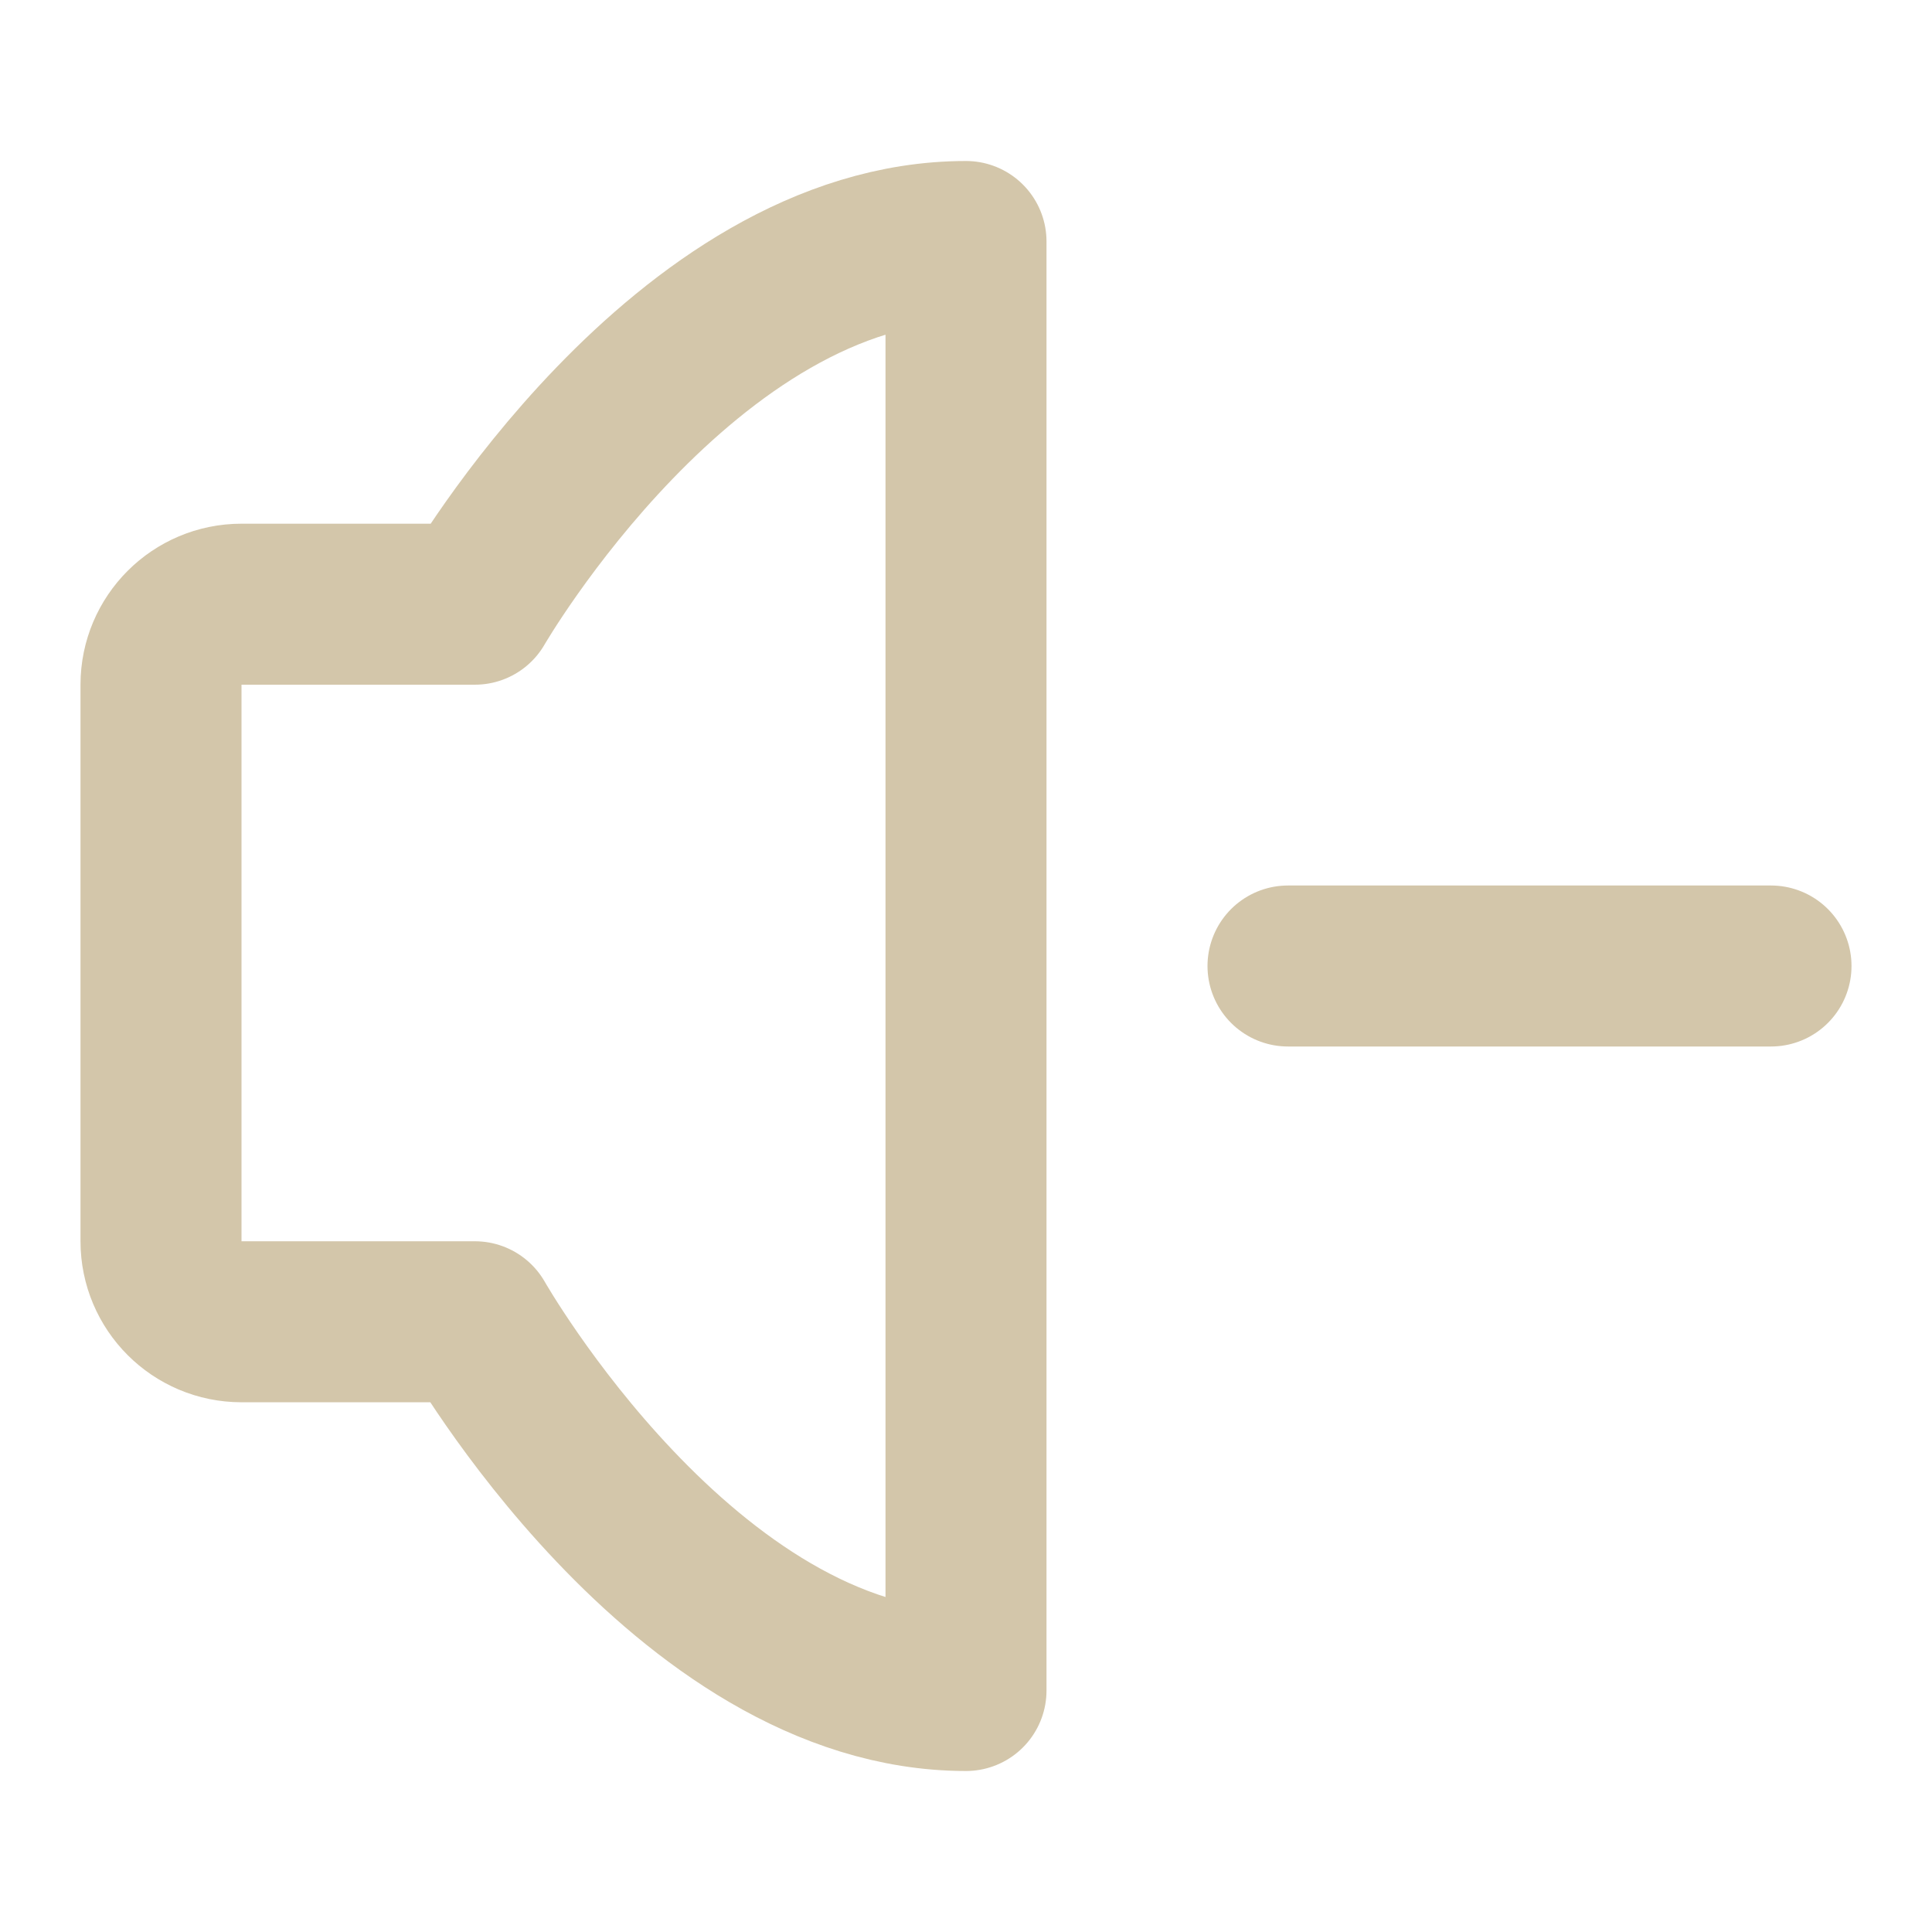<?xml version="1.0" encoding="UTF-8" standalone="yes"?>
<svg xmlns="http://www.w3.org/2000/svg" xmlns:xlink="http://www.w3.org/1999/xlink" width="192" height="192" viewBox="0 0 192 192">
  <path fill="none" stroke-width="4" stroke-linecap="butt" stroke-linejoin="round" stroke="#D3C6AA" stroke-opacity="1" stroke-miterlimit="4" d="M 24 6 L 24 42 C 17 42 11.799 32.839 11.799 32.839 L 6 32.839 C 4.896 32.839 4 31.943 4 30.839 L 4 17.011 C 4 15.906 4.896 15.011 6 15.011 L 11.799 15.011 C 11.799 15.011 17 6 24 6 Z M 24 6 " transform="matrix(4, 0, 0, 4, 0, 0)"/>
  <path fill="none" stroke-width="4" stroke-linecap="round" stroke-linejoin="round" stroke="#D3C6AA" stroke-opacity="1" stroke-miterlimit="4" d="M 32 24 L 44 24 " transform="matrix(4, 0, 0, 4, 0, 0)"/>
</svg>